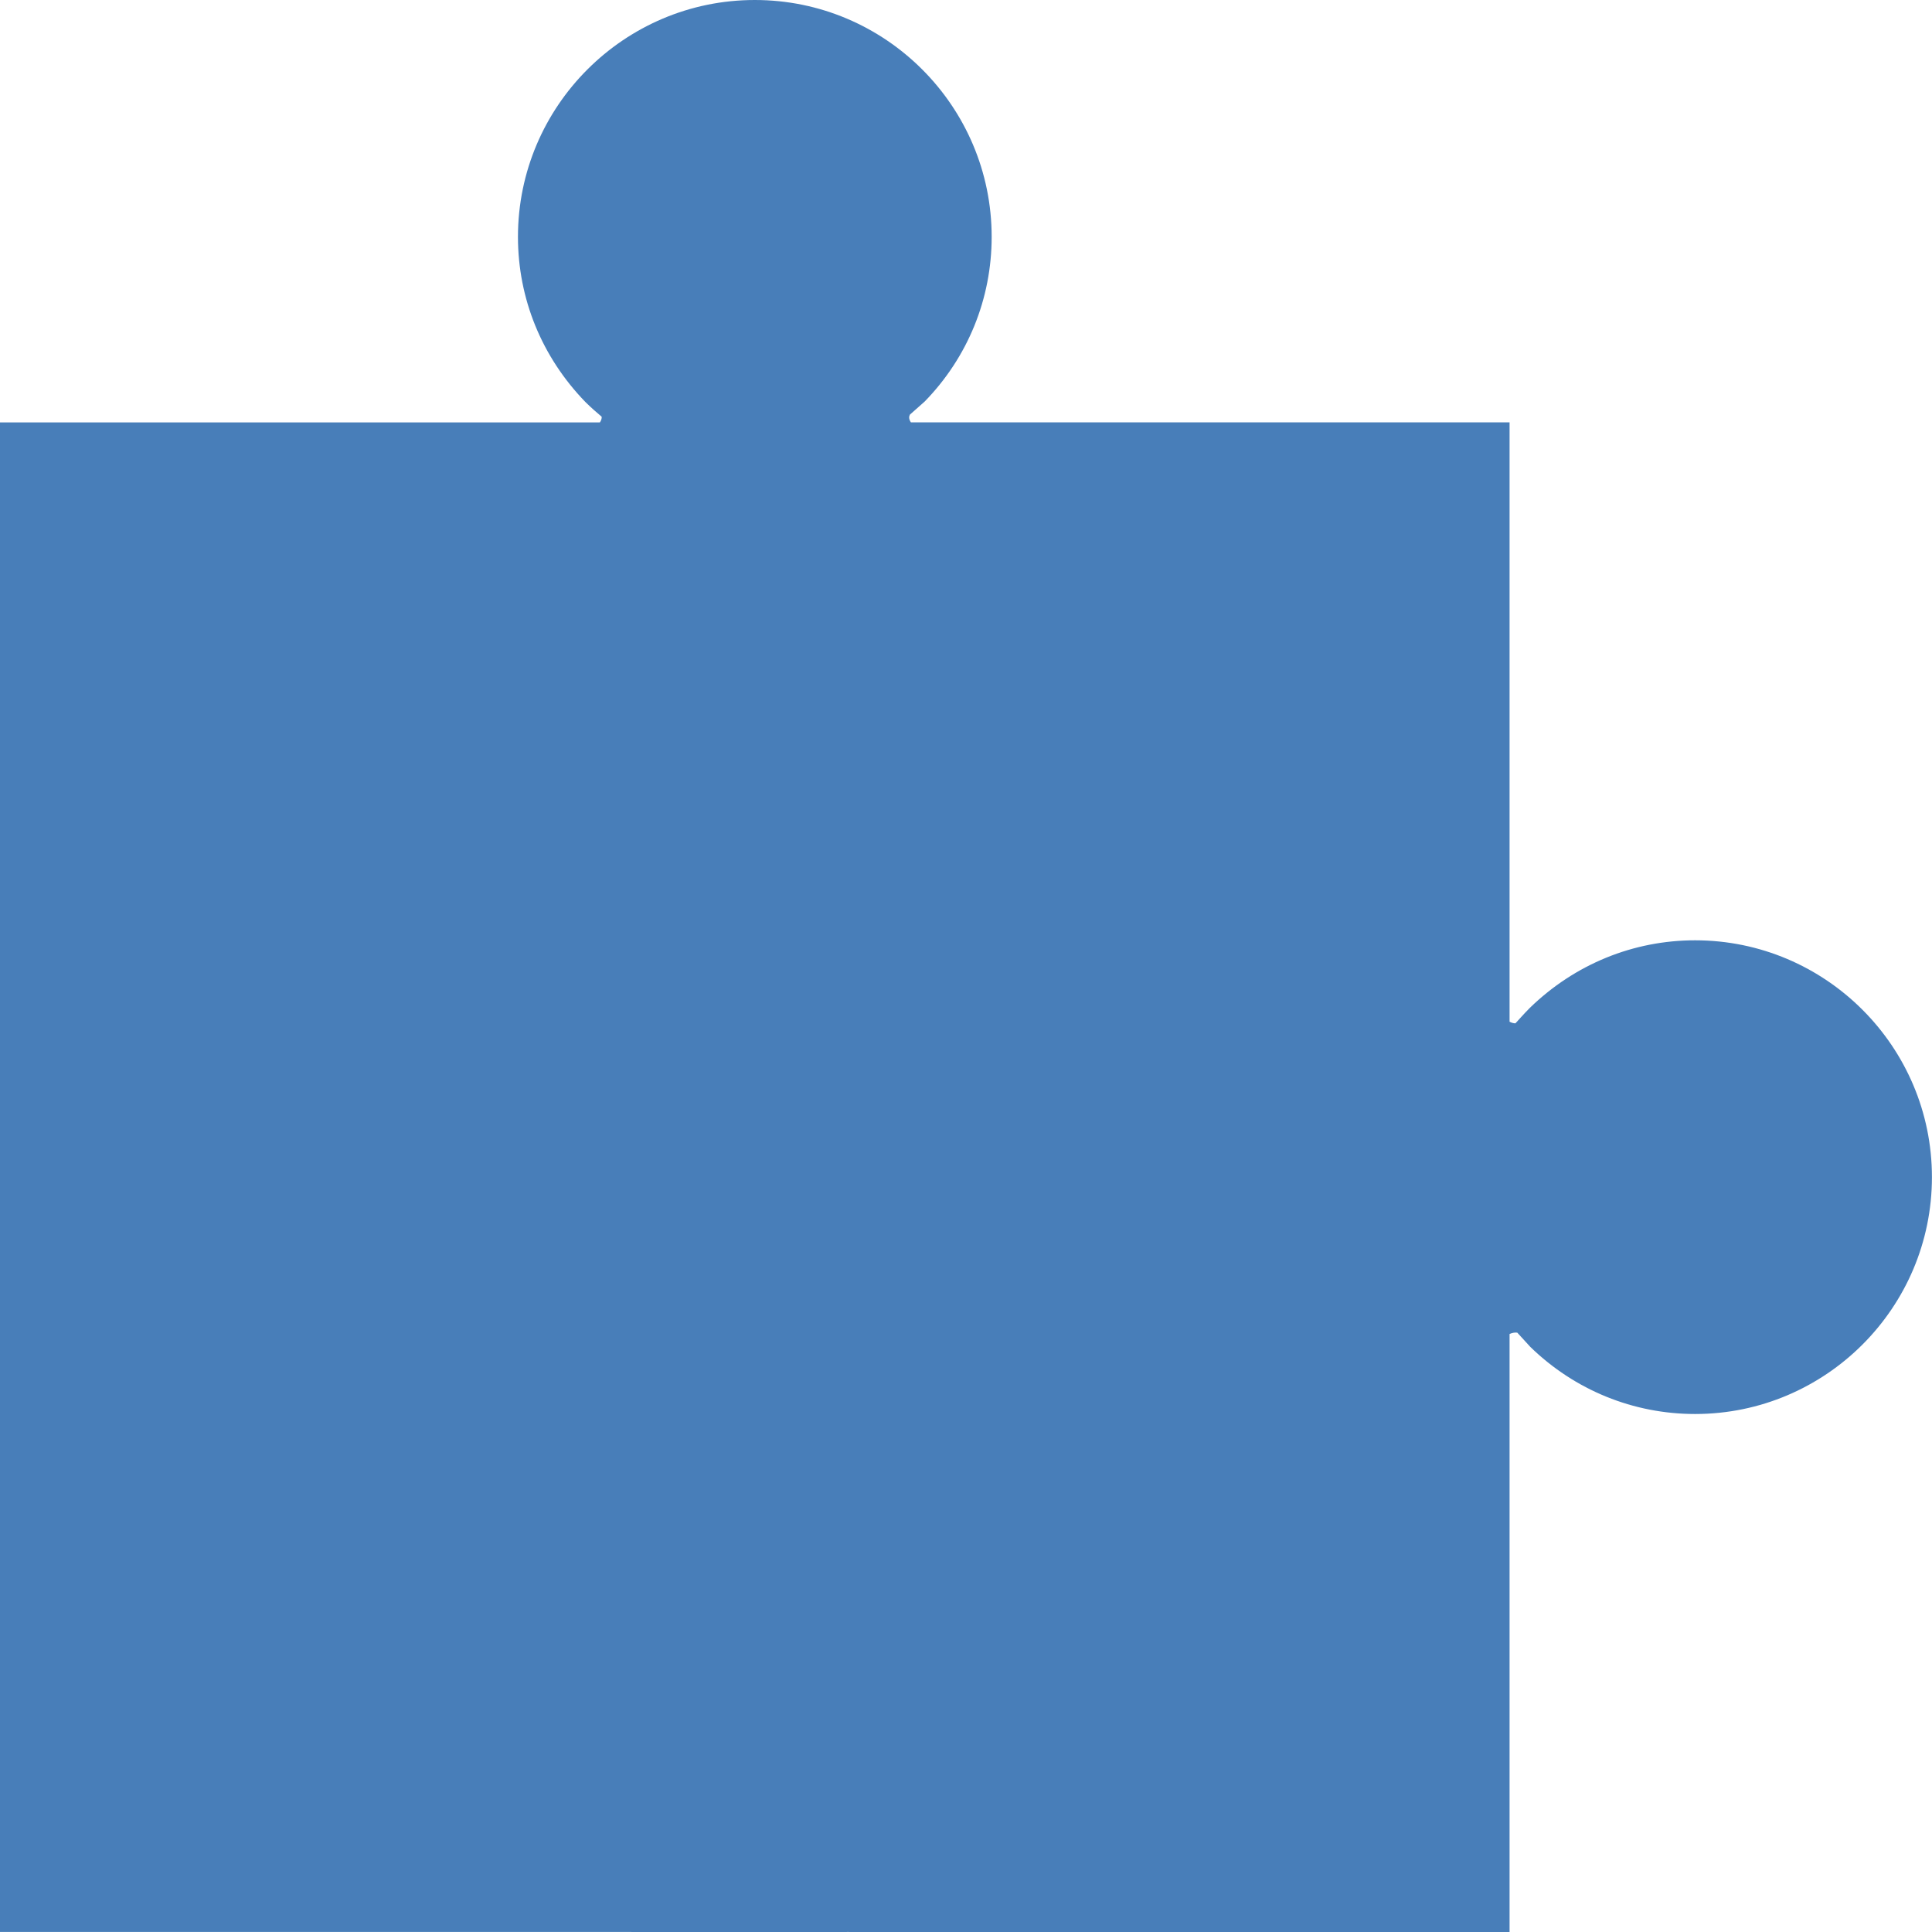 <svg width="200" height="200" viewBox="0 0 200 200" fill="none" xmlns="http://www.w3.org/2000/svg">
<path d="M156.27 199.999H88.353L87.5 199.996L88 200H79.5H76.5H68.512H60.524L67.9 199.996H0V43.729H62.099C62.218 43.553 62.287 43.36 62.287 43.208C62.287 43.185 62.287 43.159 62.282 43.136C61.698 42.639 61.236 42.241 60.619 41.636C56.082 36.965 53.619 30.913 53.619 24.518C53.619 10.999 64.621 0 78.139 0C91.657 0 102.657 10.999 102.657 24.518C102.657 30.921 100.196 36.973 95.725 41.564L94.19 42.924C94.133 43.056 94.114 43.151 94.114 43.2C94.114 43.376 94.183 43.557 94.294 43.721H156.27V105.767C156.443 105.861 156.662 105.935 156.877 105.935C157.249 105.54 157.707 105 158.369 104.334C163.039 99.802 169.096 97.34 175.477 97.34C188.991 97.34 199.993 108.343 199.993 121.858C199.993 135.38 188.992 146.377 175.477 146.377C169.088 146.377 163.031 143.914 158.423 139.436L157.069 137.956C156.818 137.917 156.493 137.984 156.27 138.097V199.999Z" fill="#487EB9"/>
</svg>
